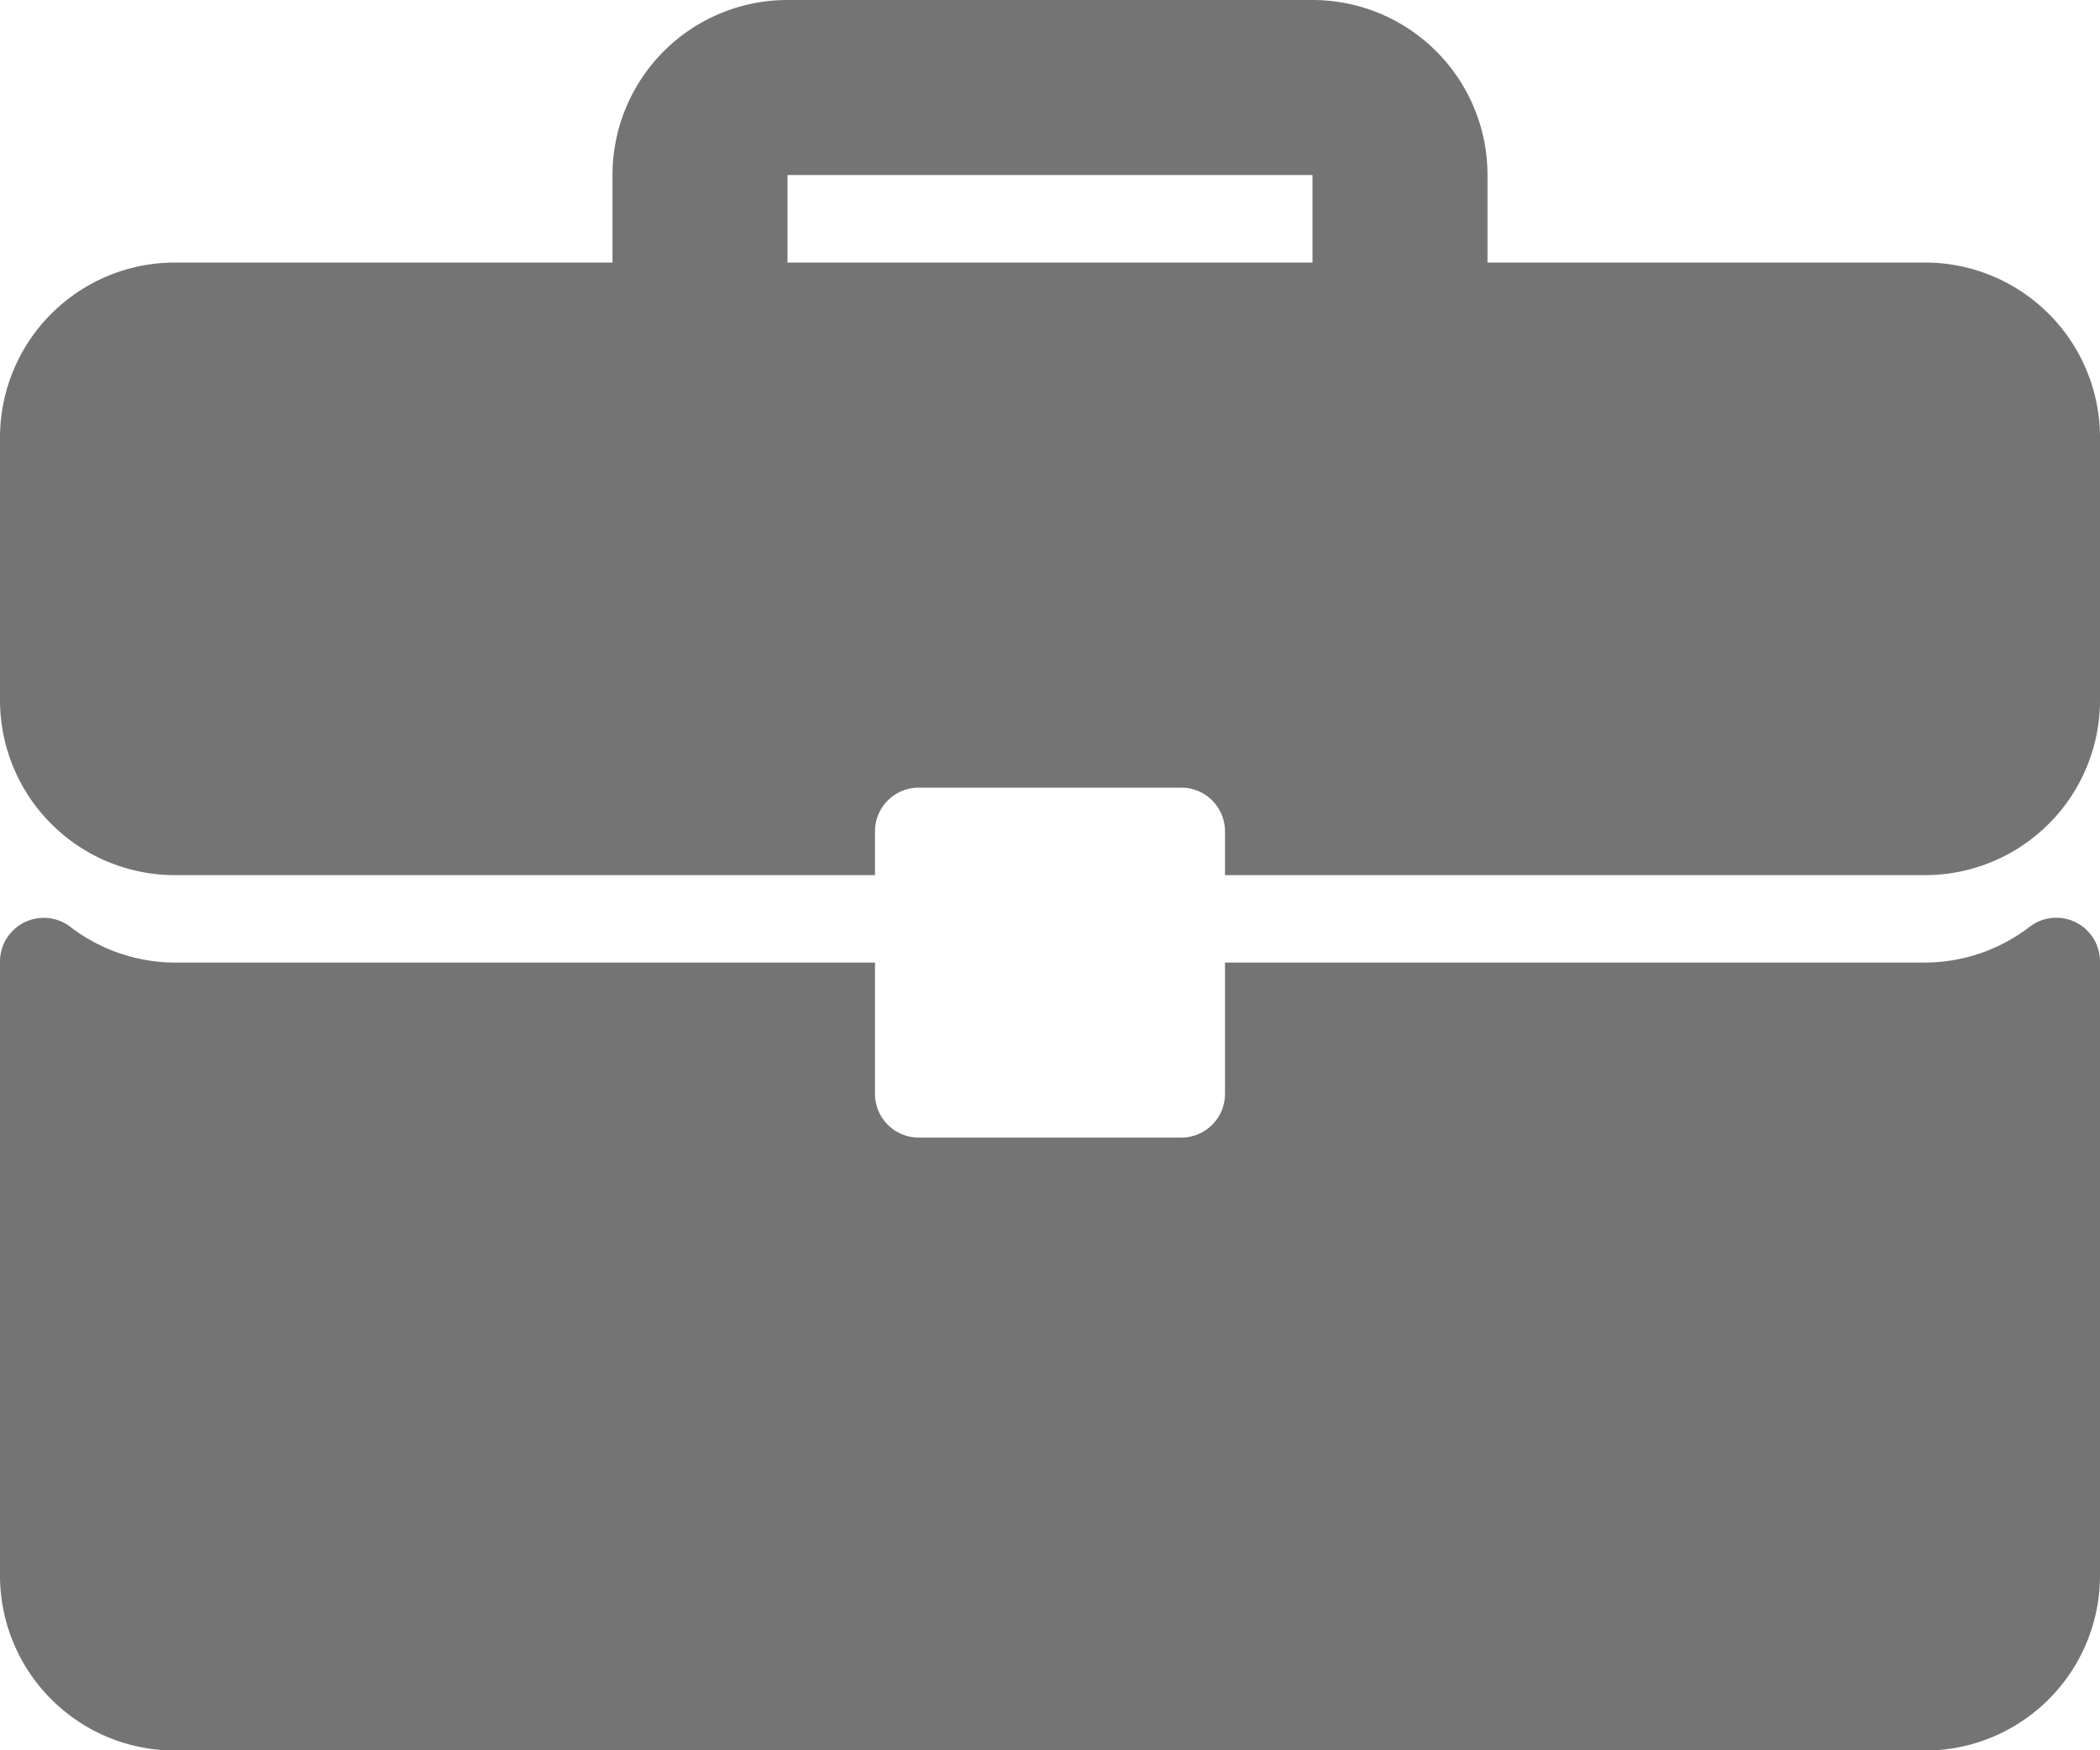 <svg xmlns="http://www.w3.org/2000/svg" width="24" height="20" viewBox="0 0 24 20">
  <g id="briefcase" transform="translate(0 -42.666)">
    <g id="Group_91163" data-name="Group 91163" transform="translate(0 42.666)">
      <g id="Group_91162" data-name="Group 91162" transform="translate(0 0)">
        <path id="Path_86929" data-name="Path 86929" d="M22,45.666H17v-1a2,2,0,0,0-2-2H9a2,2,0,0,0-2,2v1H2a2,2,0,0,0-2,2v3a2,2,0,0,0,2,2h8v-.5a.5.5,0,0,1,.5-.5h3a.5.5,0,0,1,.5.5v.5h8a2,2,0,0,0,2-2v-3A2,2,0,0,0,22,45.666Zm-7,0H9v-1h6Z" transform="translate(0 -42.666)" fill="#747474"/>
        <path id="Path_86930" data-name="Path 86930" d="M23.723,266.436a.5.5,0,0,0-.524.049,1.974,1.974,0,0,1-1.2.411H14v1.5a.5.5,0,0,1-.5.5h-3a.5.5,0,0,1-.5-.5v-1.5H2a1.975,1.975,0,0,1-1.2-.411.5.5,0,0,0-.8.4V273.9a2,2,0,0,0,2,2H22a2,2,0,0,0,2-2v-7.013A.5.5,0,0,0,23.723,266.436Z" transform="translate(0 -255.897)" fill="#747474"/>
      </g>
    </g>
  </g>
</svg>
